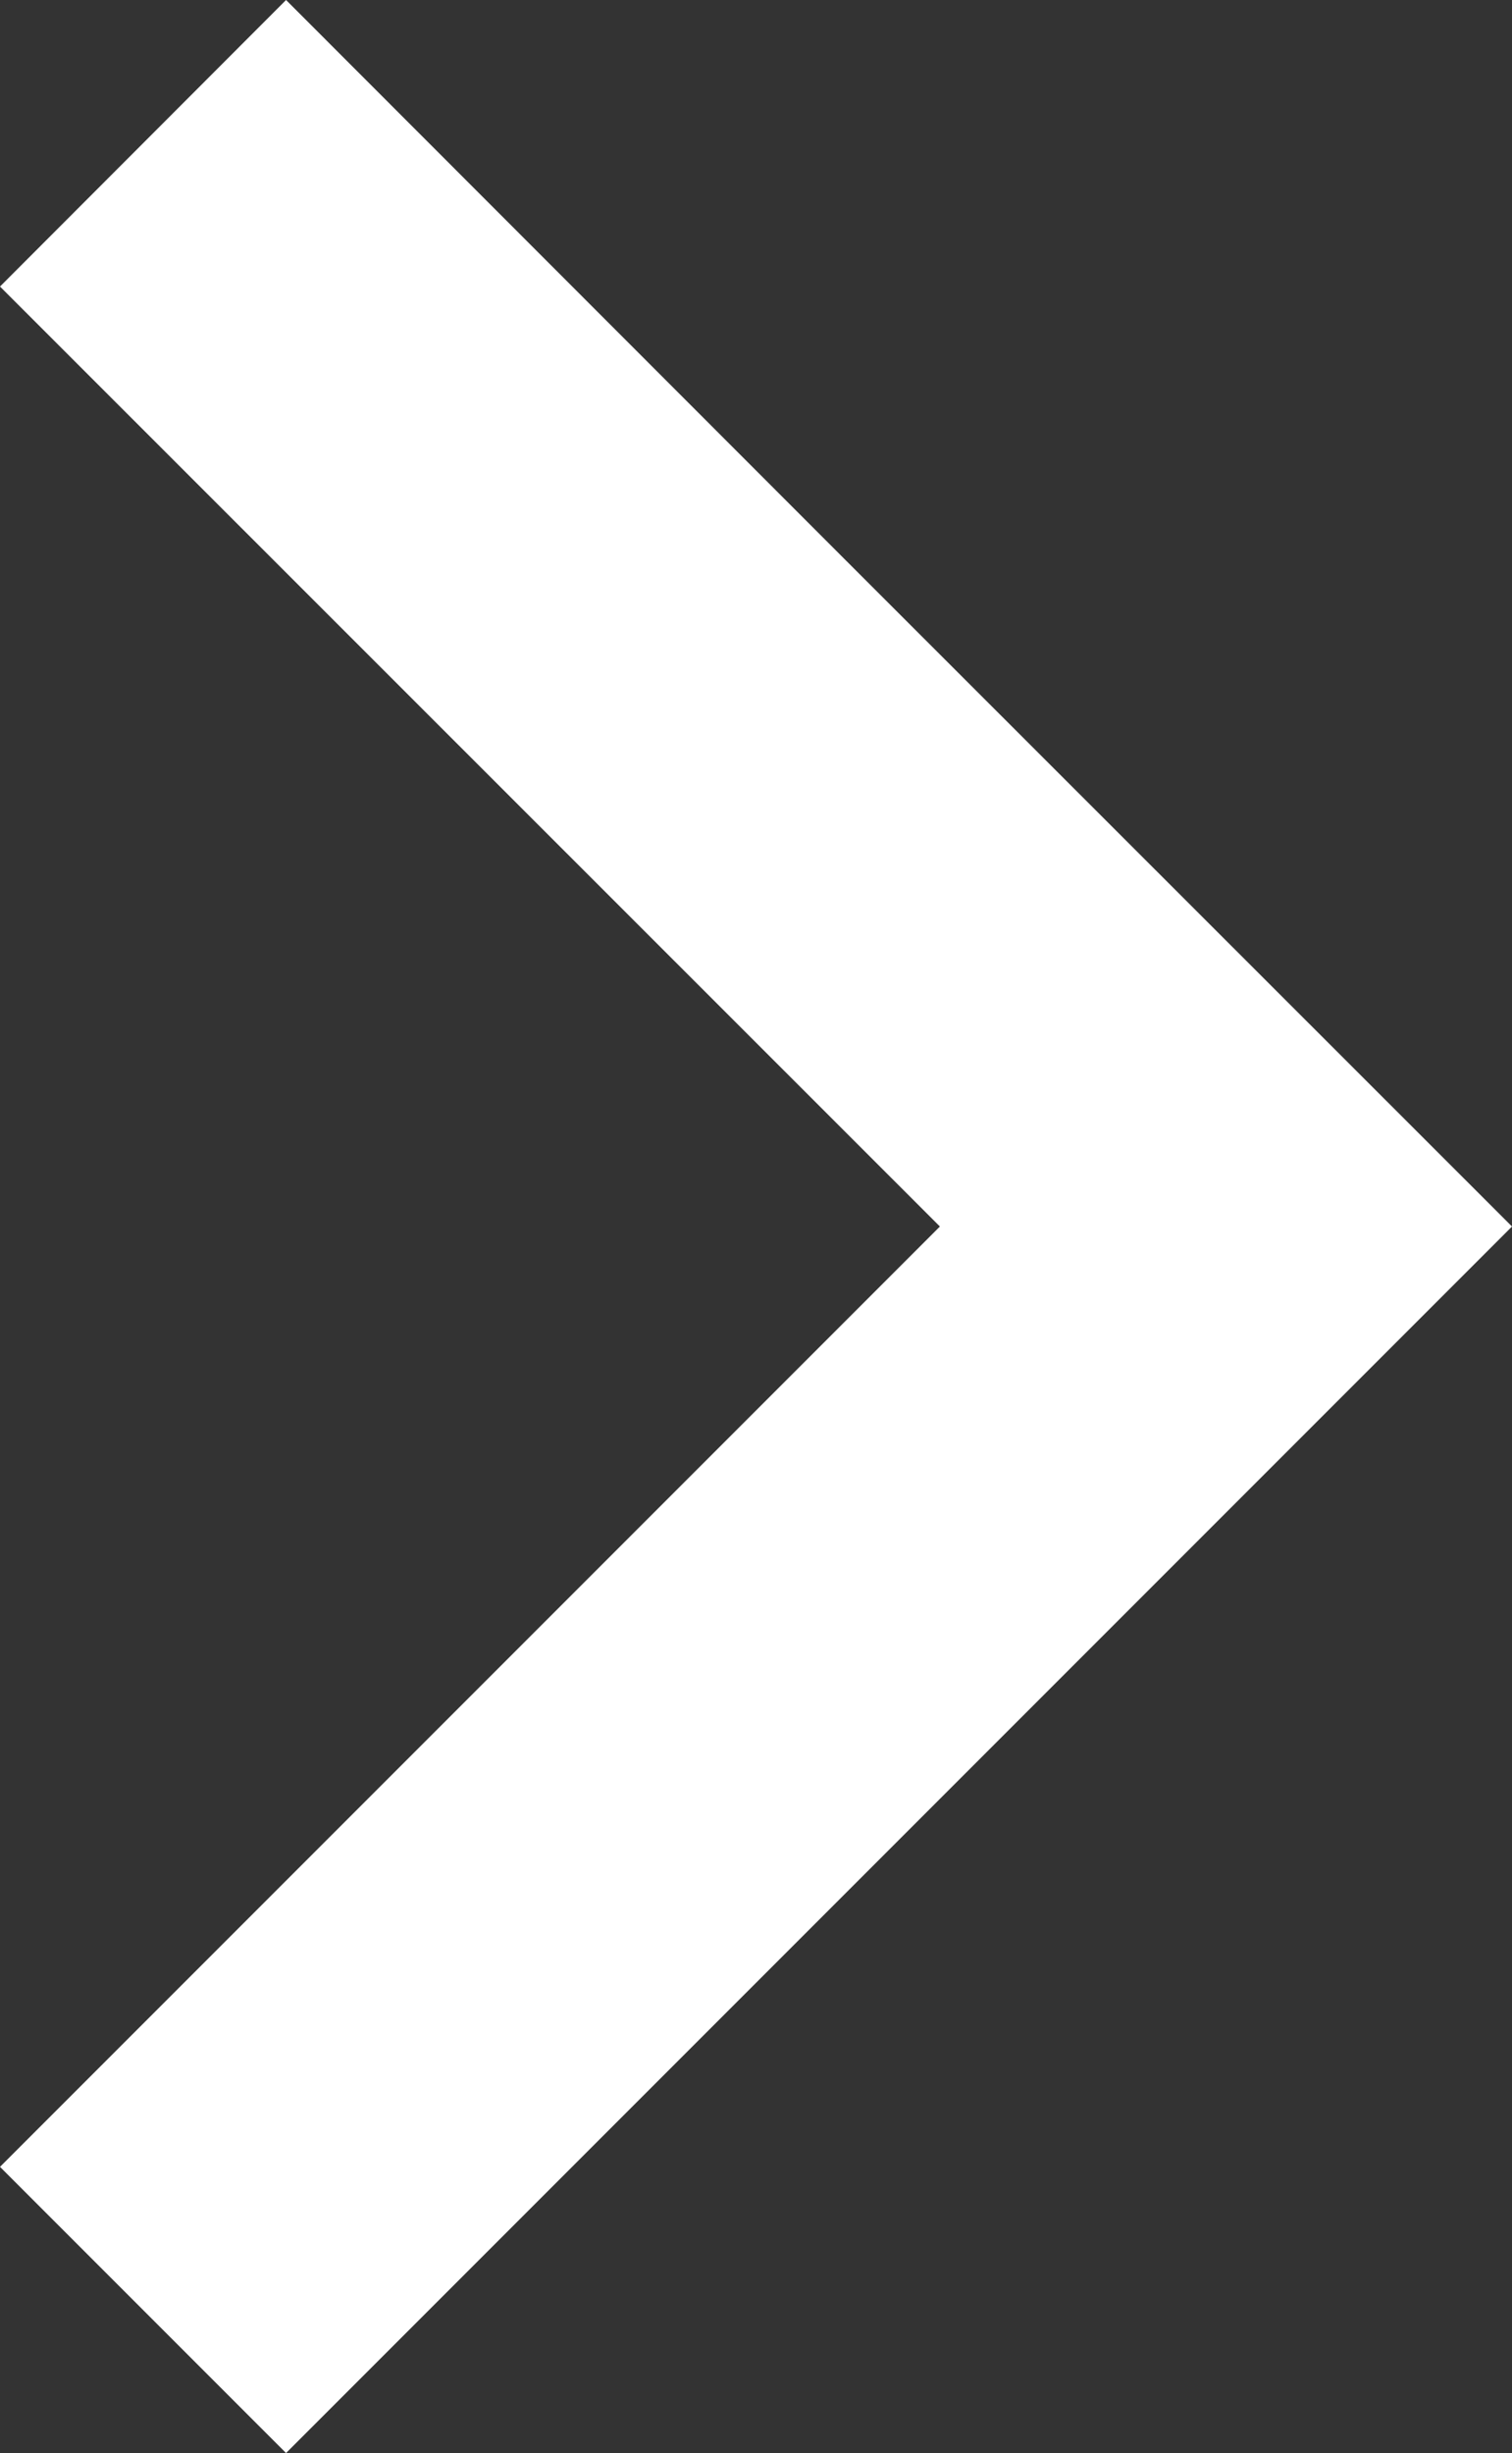 <svg xmlns="http://www.w3.org/2000/svg" width="17.316" height="28.08" viewBox="0 0 17.316 28.08"><rect x="0" y="0" width="17.316" height="28.08" fill="#333333" stroke="none"/><defs><style>.a{fill:#fff;}</style></defs><path class="a" d="M19.316,30.8,8.552,20.04,19.316,9.276,16.04,6,2,20.04,9.664,27.7,16.04,34.08Z" transform="translate(19.316 34.08) rotate(180)"/></svg>